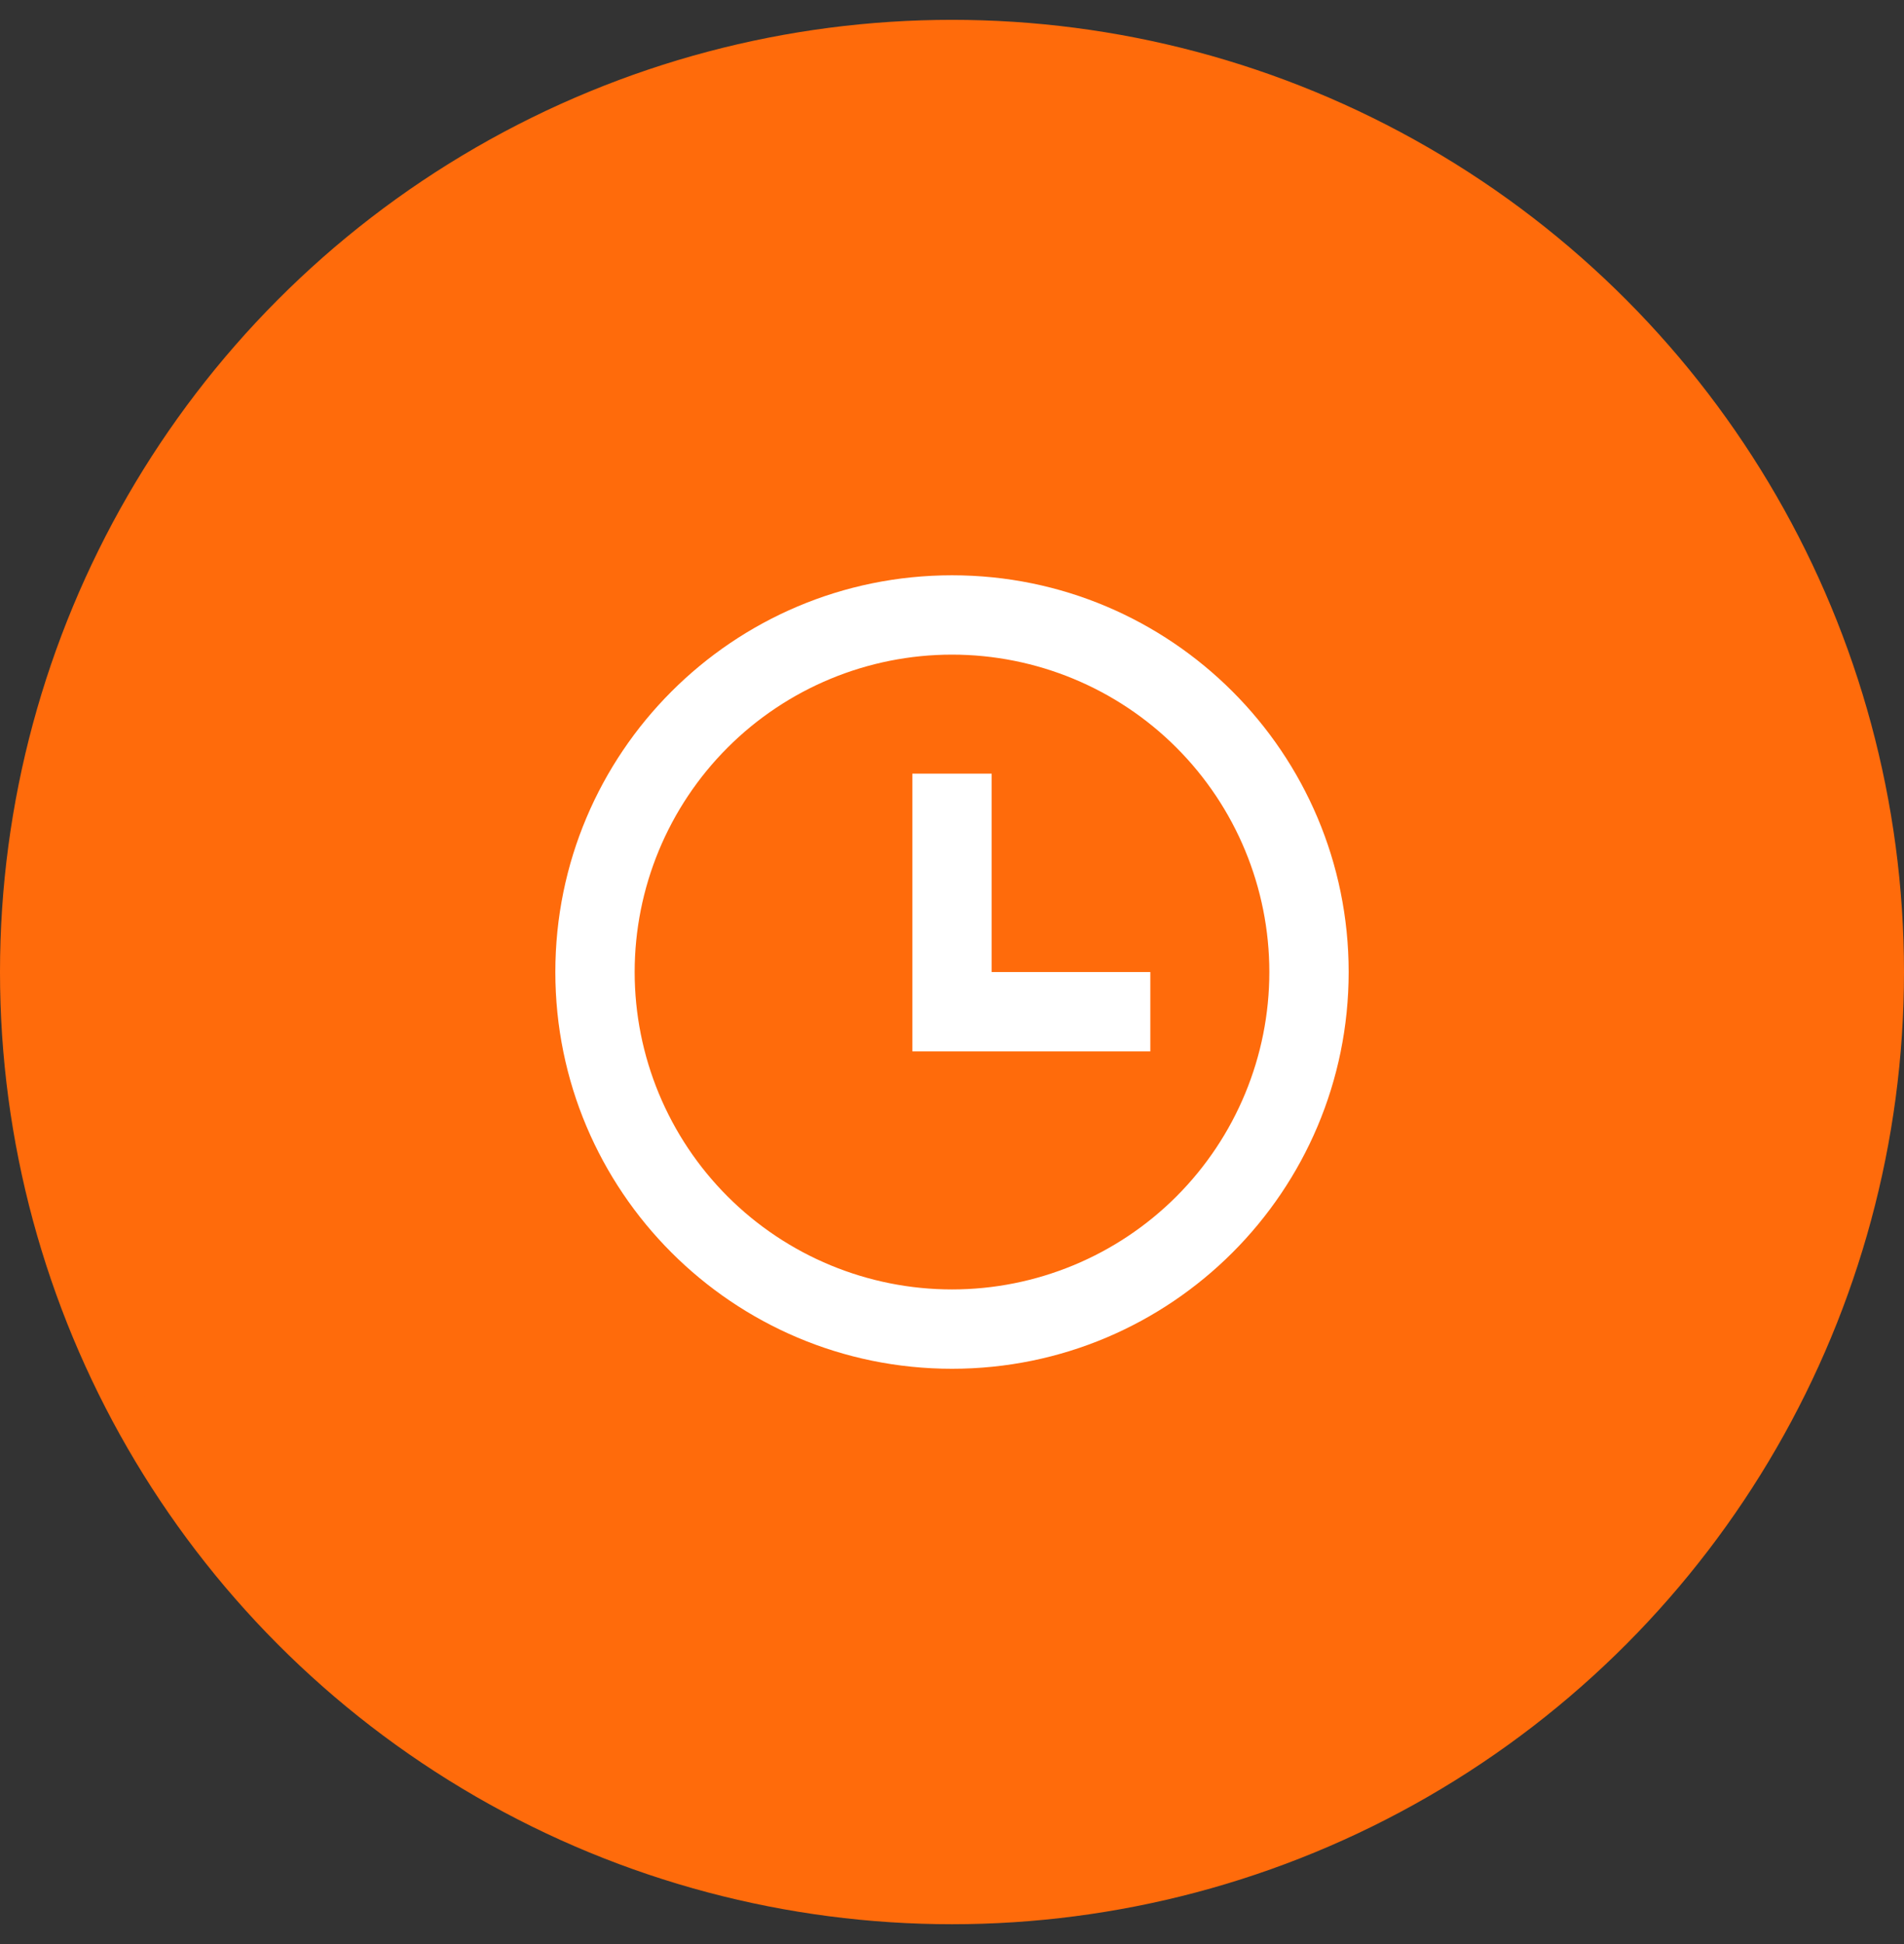 <svg width="48" height="49" viewBox="0 0 48 49" fill="none" xmlns="http://www.w3.org/2000/svg">
<rect x="0" y="0" width="48" height="49" fill="#333333" stroke="none"/>
<circle cx="24" cy="24.5" r="23.5" fill="#FF6B0B" stroke="#FF6B0B"/>
<path d="M24 34.5C18.477 34.5 14 30.023 14 24.5C14 18.977 18.477 14.5 24 14.5C29.523 14.5 34 18.977 34 24.5C34 30.023 29.523 34.5 24 34.5ZM24 32.5C26.122 32.5 28.157 31.657 29.657 30.157C31.157 28.657 32 26.622 32 24.5C32 22.378 31.157 20.343 29.657 18.843C28.157 17.343 26.122 16.5 24 16.5C21.878 16.5 19.843 17.343 18.343 18.843C16.843 20.343 16 22.378 16 24.5C16 26.622 16.843 28.657 18.343 30.157C19.843 31.657 21.878 32.5 24 32.5ZM25 24.5H29V26.5H23V19.5H25V24.5Z" fill="white"/>
</svg>
